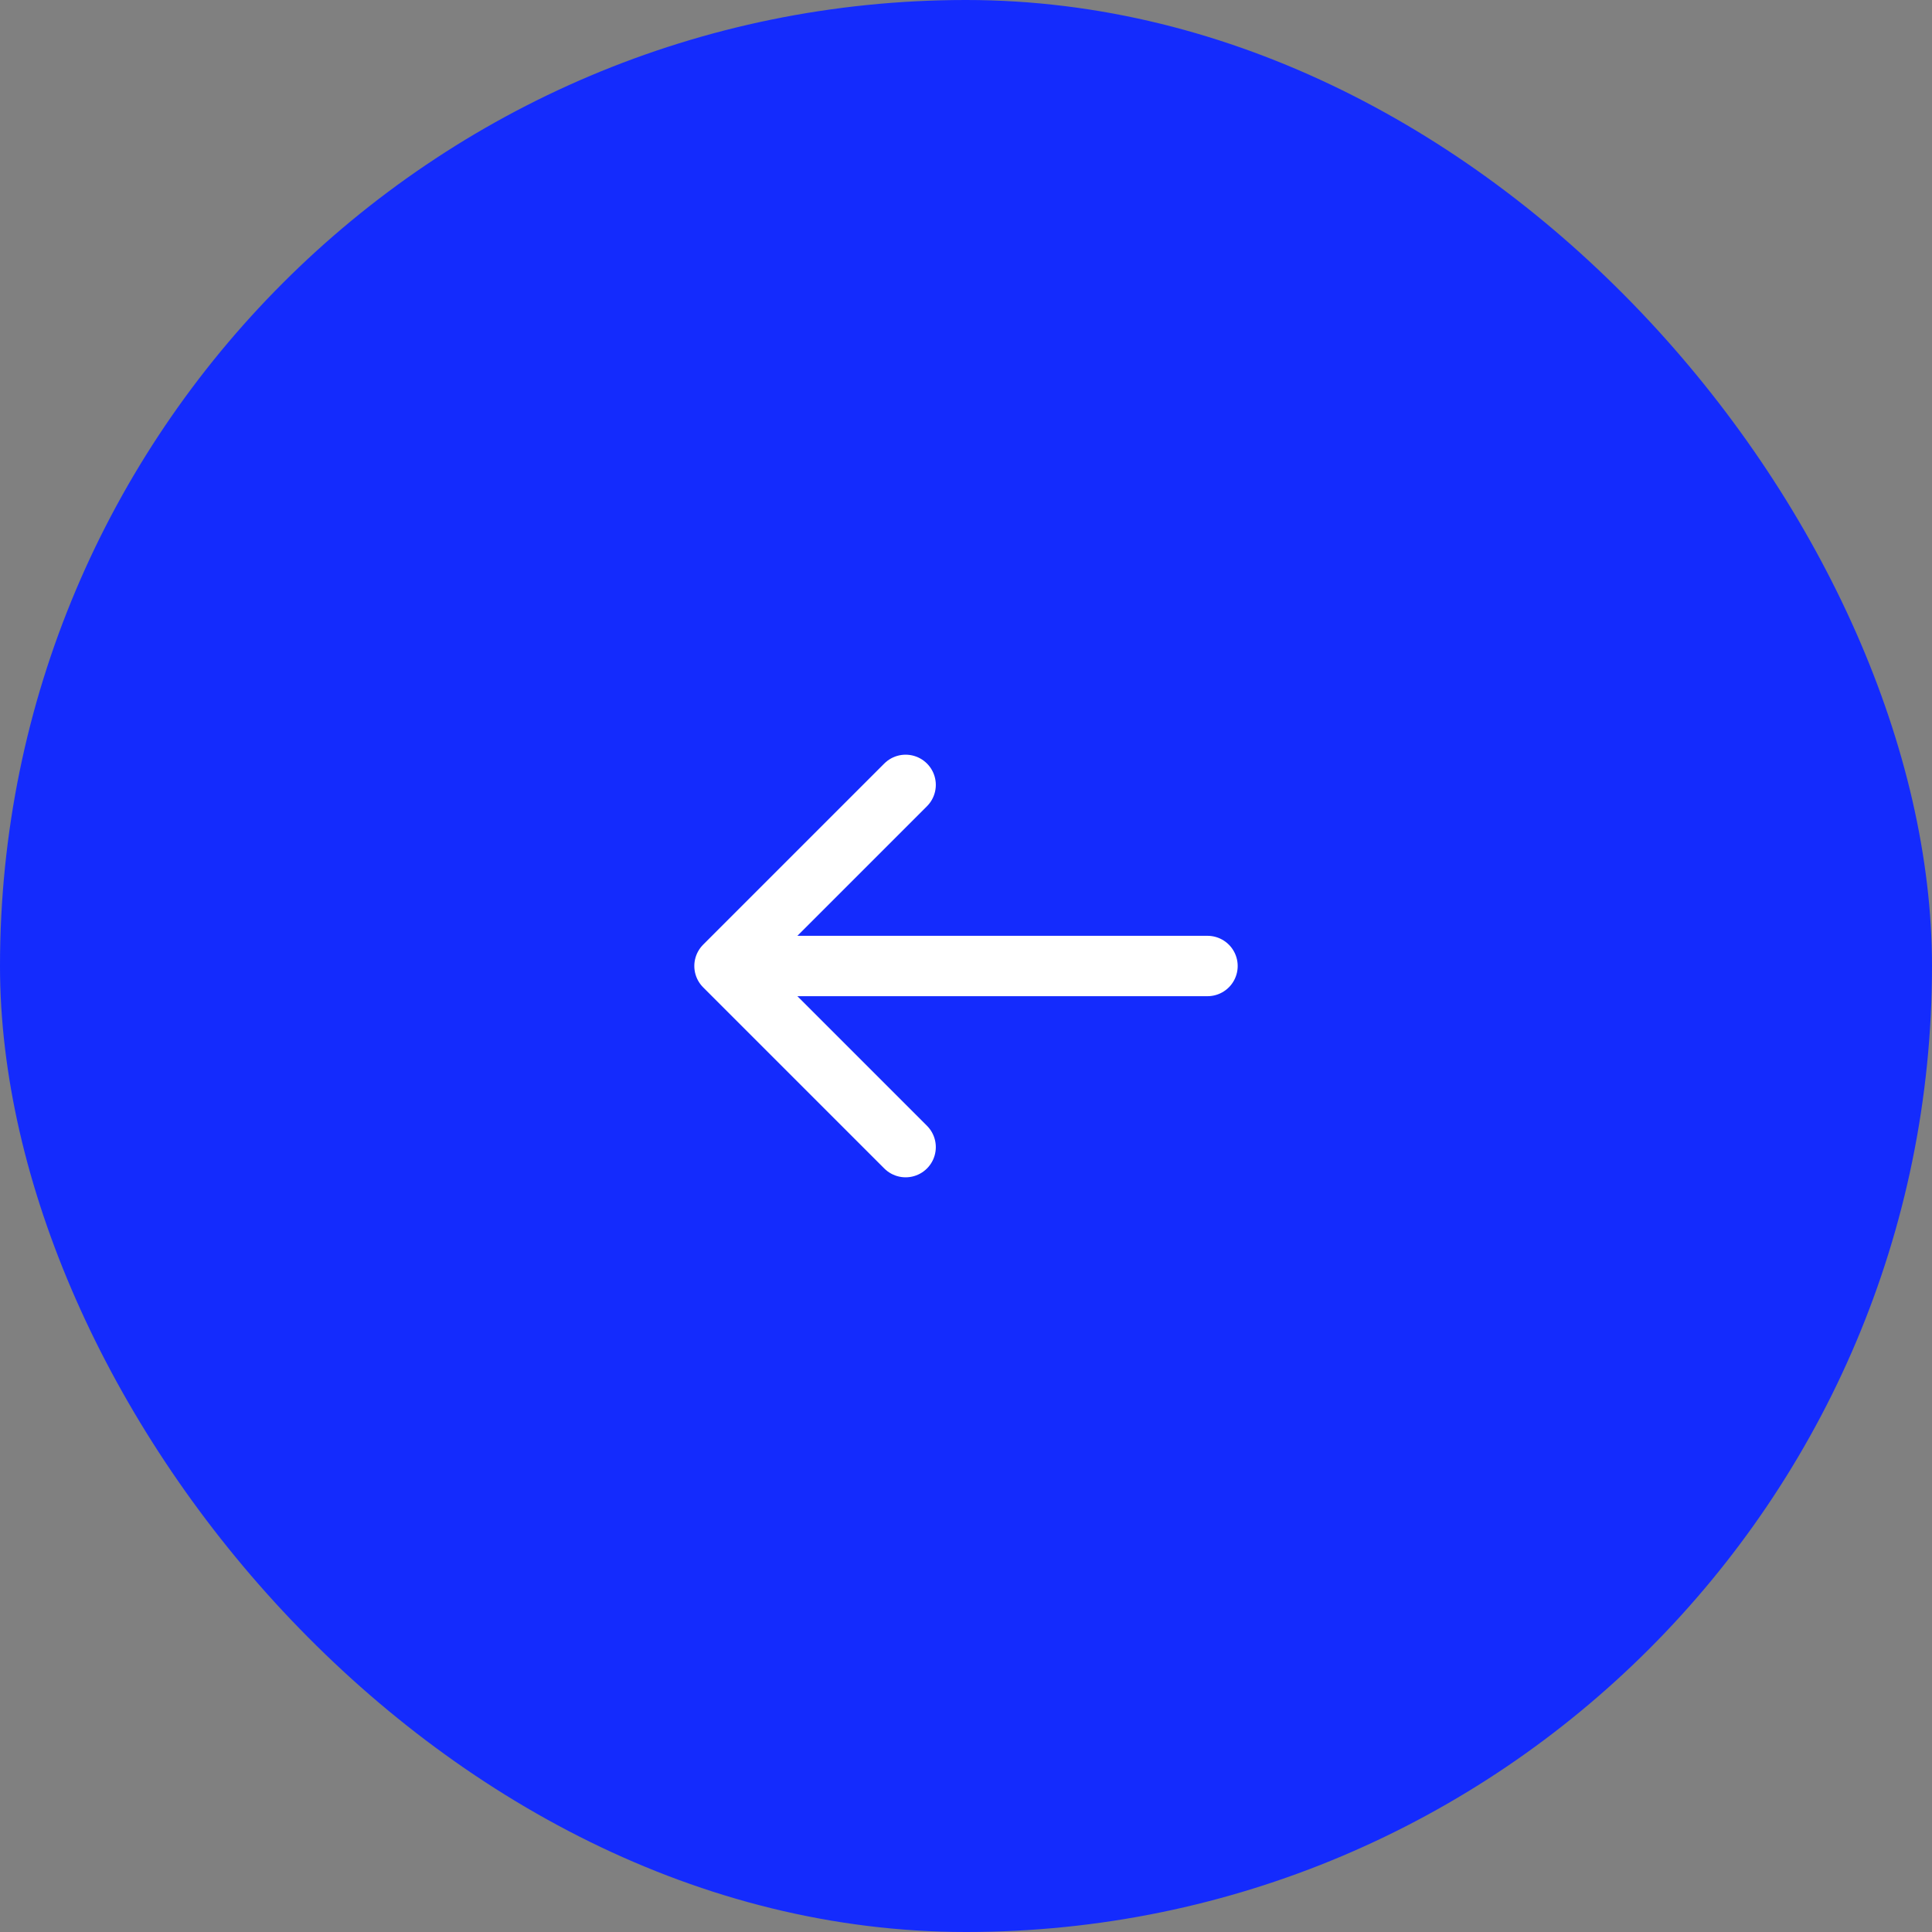 <svg width="64" height="64" viewBox="0 0 64 64" fill="none" xmlns="http://www.w3.org/2000/svg">
<rect x="0" y="0" width="64" height="64" fill="#808080" stroke="none"/>
<rect width="64" height="64" rx="32" fill="#142BFD"/>
<path d="M40 32L24 32M24 32L30 38M24 32L30 26" stroke="white" stroke-width="2" stroke-linecap="round" stroke-linejoin="round"/>
</svg>
